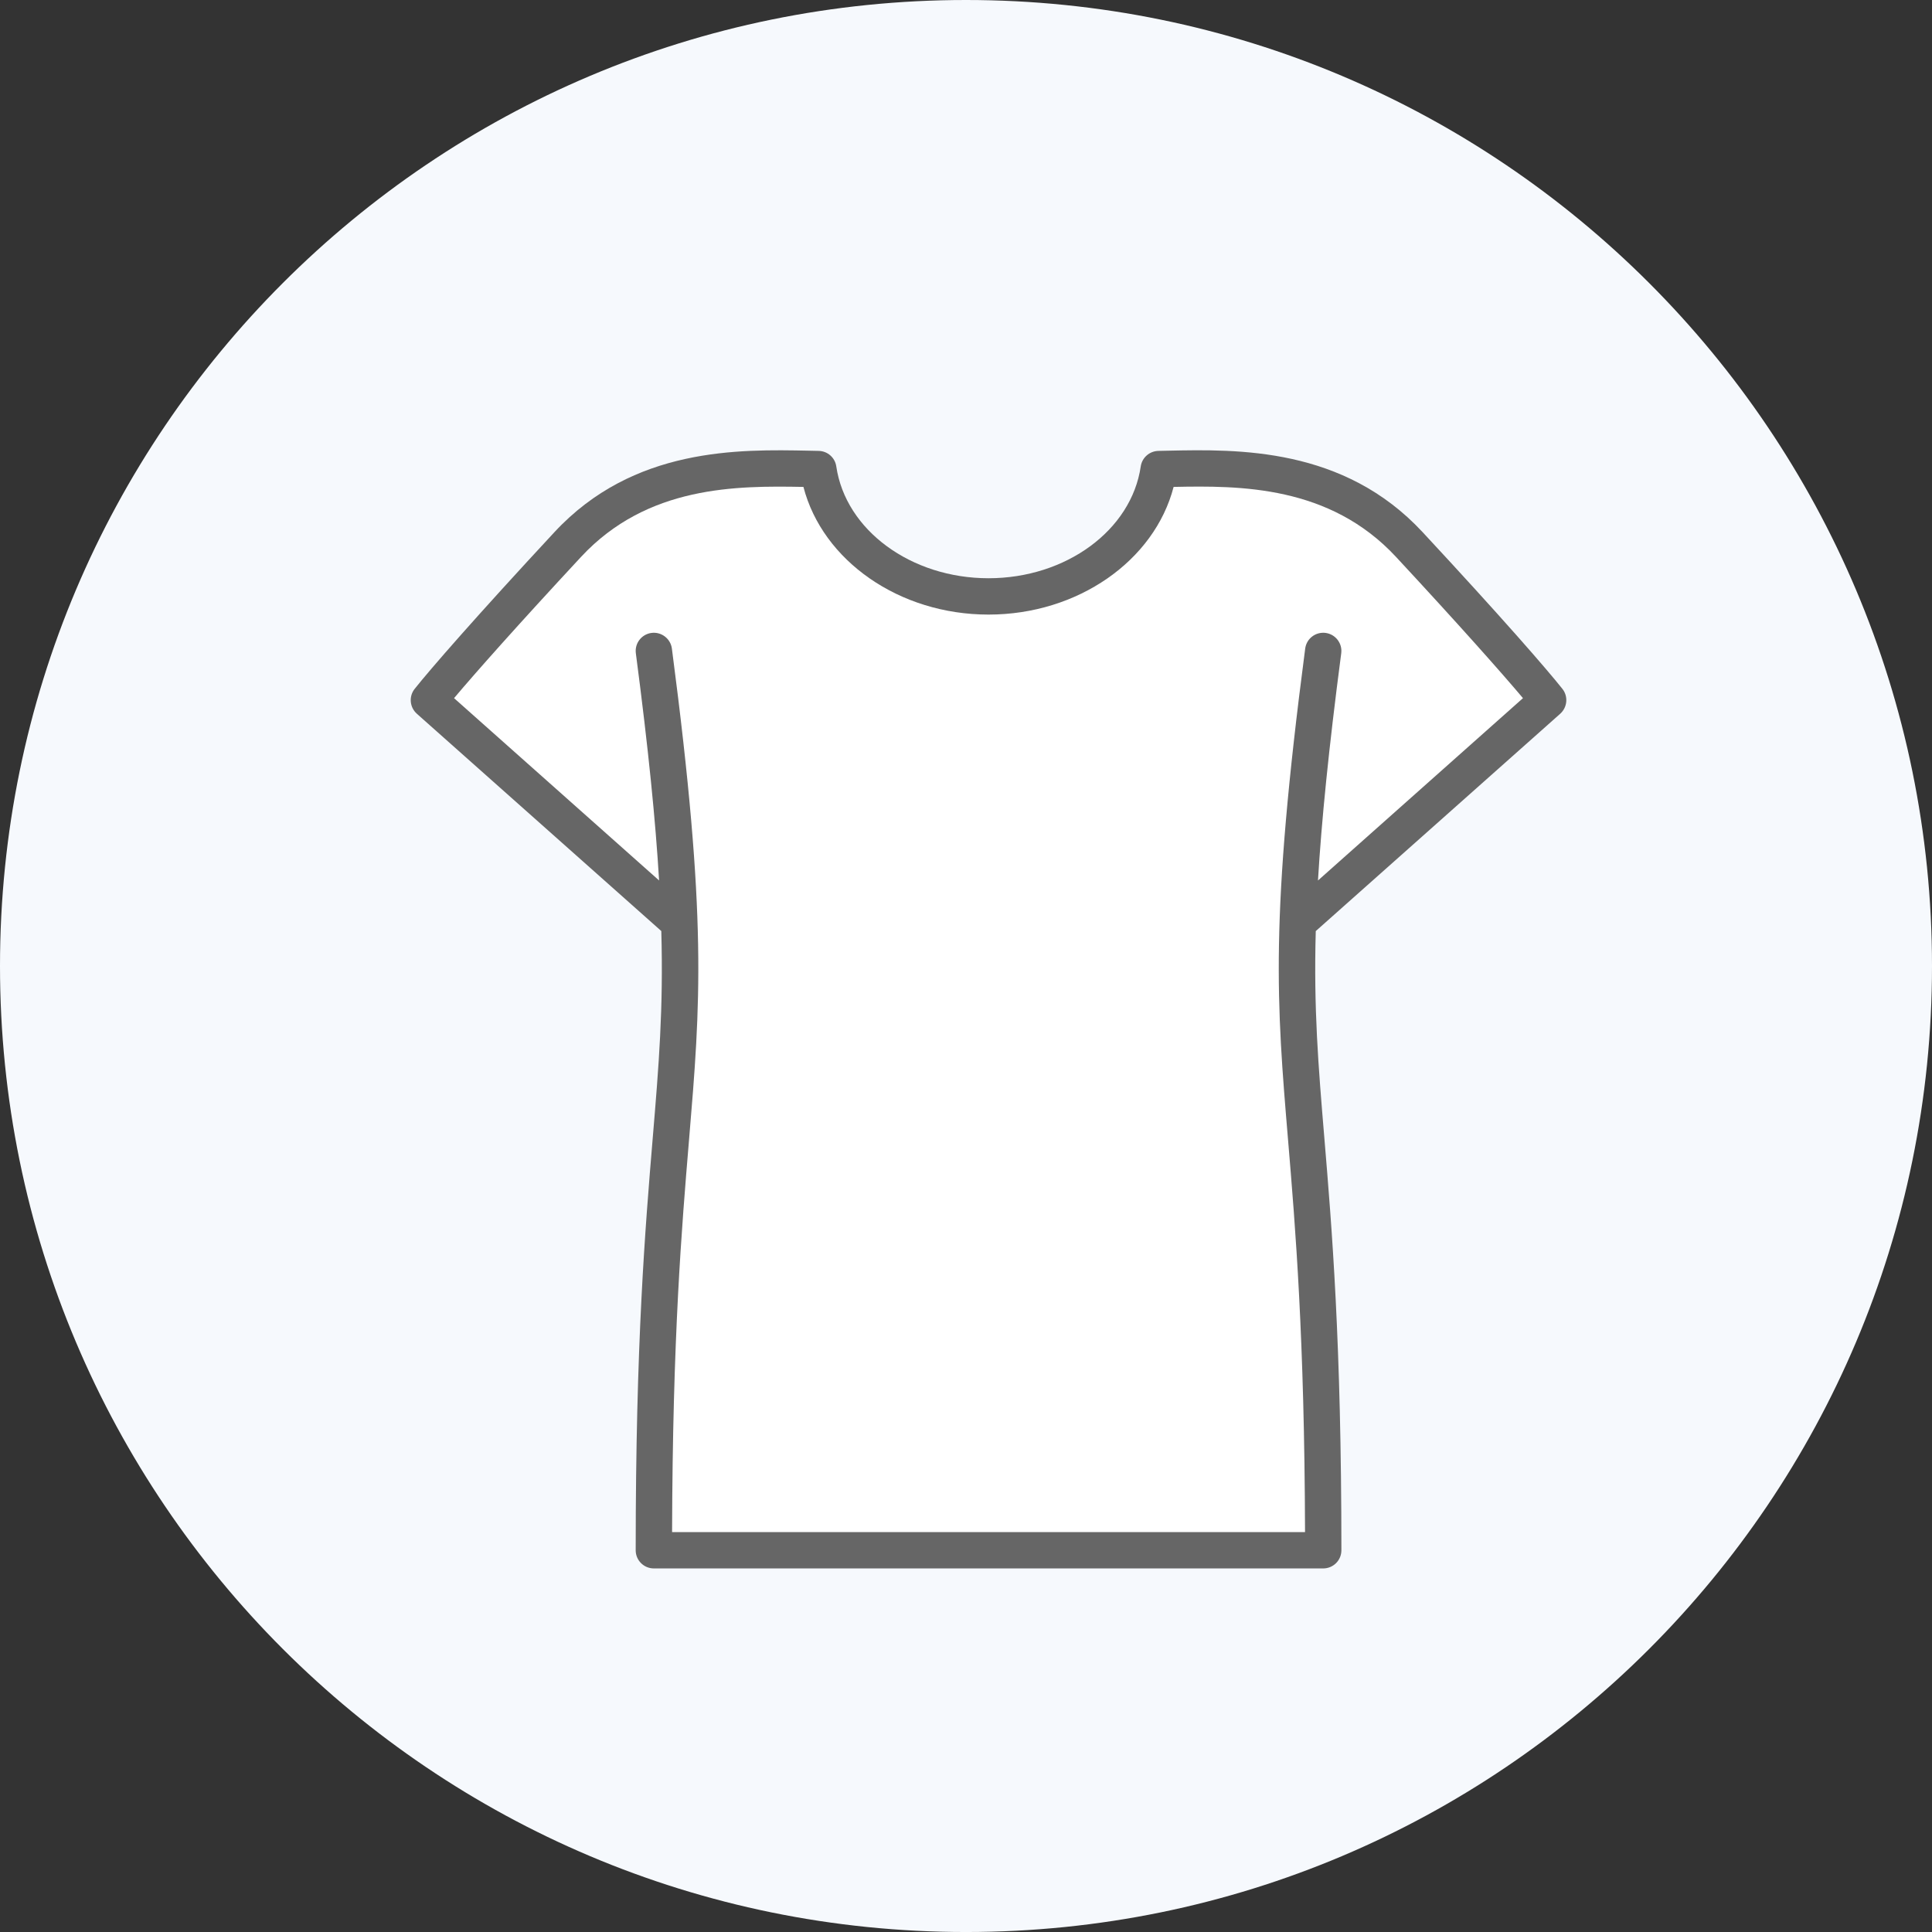 <?xml version="1.0" encoding="UTF-8" standalone="no"?>
<!-- Created with Inkscape (http://www.inkscape.org/) -->

<svg
   width="149.24mm"
   height="149.241mm"
   viewBox="0 0 149.24 149.241"
   version="1.1"
   id="svg21"
   xml:space="preserve"
   sodipodi:docname="Documento nuevo 1.2025_03_22_20_01_51.0.svg"
   xmlns:inkscape="http://www.inkscape.org/namespaces/inkscape"
   xmlns:sodipodi="http://sodipodi.sourceforge.net/DTD/sodipodi-0.dtd"
   xmlns="http://www.w3.org/2000/svg"
   xmlns:svg="http://www.w3.org/2000/svg"><rect x="0" y="0" width="149.24" height="149.241" fill="#333333" stroke="none"/><sodipodi:namedview
     id="namedview23"
     pagecolor="#ffffff"
     bordercolor="#000000"
     borderopacity="0.25"
     inkscape:showpageshadow="2"
     inkscape:pageopacity="0.0"
     inkscape:pagecheckerboard="0"
     inkscape:deskcolor="#d1d1d1"
     inkscape:document-units="mm"
     showgrid="false"
     showguides="true"><sodipodi:guide
       position="0.439,78.733"
       orientation="1,0"
       id="guide12263"
       inkscape:locked="false" /><sodipodi:guide
       position="149.836,50.074"
       orientation="1,0"
       id="guide12265"
       inkscape:locked="false" /><sodipodi:guide
       position="12.355,0.008"
       orientation="0,-1"
       id="guide12267"
       inkscape:locked="false" /><sodipodi:guide
       position="-13.915,149.305"
       orientation="0,-1"
       id="guide12269"
       inkscape:locked="false" /><sodipodi:guide
       position="75.536,80.856"
       orientation="1,0"
       id="guide12271"
       inkscape:locked="false" /><sodipodi:guide
       position="-124.28,75.018"
       orientation="0,-1"
       id="guide12336"
       inkscape:locked="false" /><sodipodi:guide
       position="225.463,234.764"
       orientation="1,0"
       id="guide13663"
       inkscape:locked="false" /></sodipodi:namedview><defs
     id="defs18" /><path
     d="m 149.24,74.62 c 0,41.212 -33.408,74.621 -74.62,74.621 -41.212,0 -74.62,-33.409 -74.62,-74.621 C -1.9157275e-5,33.408 33.409,6.2519421e-6 74.62,6.2519421e-6 115.832,6.2519421e-6 149.24,33.408 149.24,74.62"
     style="fill:#f6f9fd;fill-opacity:1;fill-rule:nonzero;stroke:none;stroke-width:0.035"
     id="path6343"
     inkscape:export-filename="Documentos/INGENIERÍA INFORMATICA/3er CURSO/2ndo CUATRI/siu/P2/images/ropa_oscura.svg"
     inkscape:export-xdpi="96"
     inkscape:export-ydpi="96" /><path
     style="fill:#666666;stroke-width:0.743"
     d="m 109.888,41.103 c -6.097,-6.565 -14.26,-6.403 -19.652,-6.289 l -0.751,0.016 c -0.688,0.013 -1.265,0.519 -1.367,1.199 -0.717,4.925 -5.774,8.638 -11.759,8.638 -5.981,0 -11.04,-3.712 -11.759,-8.638 -0.098,-0.681 -0.676,-1.187 -1.363,-1.199 l -0.751,-0.016 c -5.394,-0.109 -13.553,-0.278 -19.655,6.289 -6.043,6.508 -9.592,10.589 -10.799,12.109 -0.463,0.581 -0.39,1.424 0.168,1.922 l 18.884,16.787 c 0.166,5.99 -0.194,10.383 -0.658,15.931 -0.587,7.039 -1.321,15.804 -1.321,31.902 0,0.777 0.63,1.402 1.404,1.402 h 51.703 c 0.776,0 1.406,-0.625 1.406,-1.402 0,-16.099 -0.733,-24.863 -1.321,-31.902 -0.464,-5.547 -0.825,-9.941 -0.659,-15.929 l 18.883,-16.788 c 0.555,-0.498 0.631,-1.341 0.169,-1.922 -1.203,-1.52 -4.754,-5.602 -10.801,-12.109 z"
     id="path15033-6" /><path
     style="fill:#ffffff;fill-opacity:1;stroke-width:0.743"
     d="m 101.809,68.014 c 0.273,-4.574 0.823,-10.125 1.796,-17.55 0.102,-0.768 -0.442,-1.472 -1.209,-1.574 -0.772,-0.098 -1.473,0.441 -1.574,1.208 -2.748,20.956 -2.211,27.365 -1.322,37.986 0.567,6.782 1.267,15.175 1.309,30.265 H 51.916 c 0.041,-15.091 0.741,-23.484 1.307,-30.265 0.89,-10.622 1.426,-17.031 -1.322,-37.986 -0.102,-0.766 -0.81,-1.306 -1.574,-1.208 -0.77,0.102 -1.312,0.806 -1.21,1.574 0.974,7.424 1.523,12.974 1.795,17.548 l -15.838,-14.083 c 1.646,-1.952 4.886,-5.611 9.815,-10.917 5.121,-5.51 12.018,-5.495 17.173,-5.4 1.478,5.698 7.399,9.862 14.297,9.862 6.901,0 12.819,-4.164 14.298,-9.862 5.146,-0.108 12.053,-0.111 17.174,5.4 4.927,5.306 8.168,8.966 9.813,10.917 z"
     id="path15035-1" /></svg>
